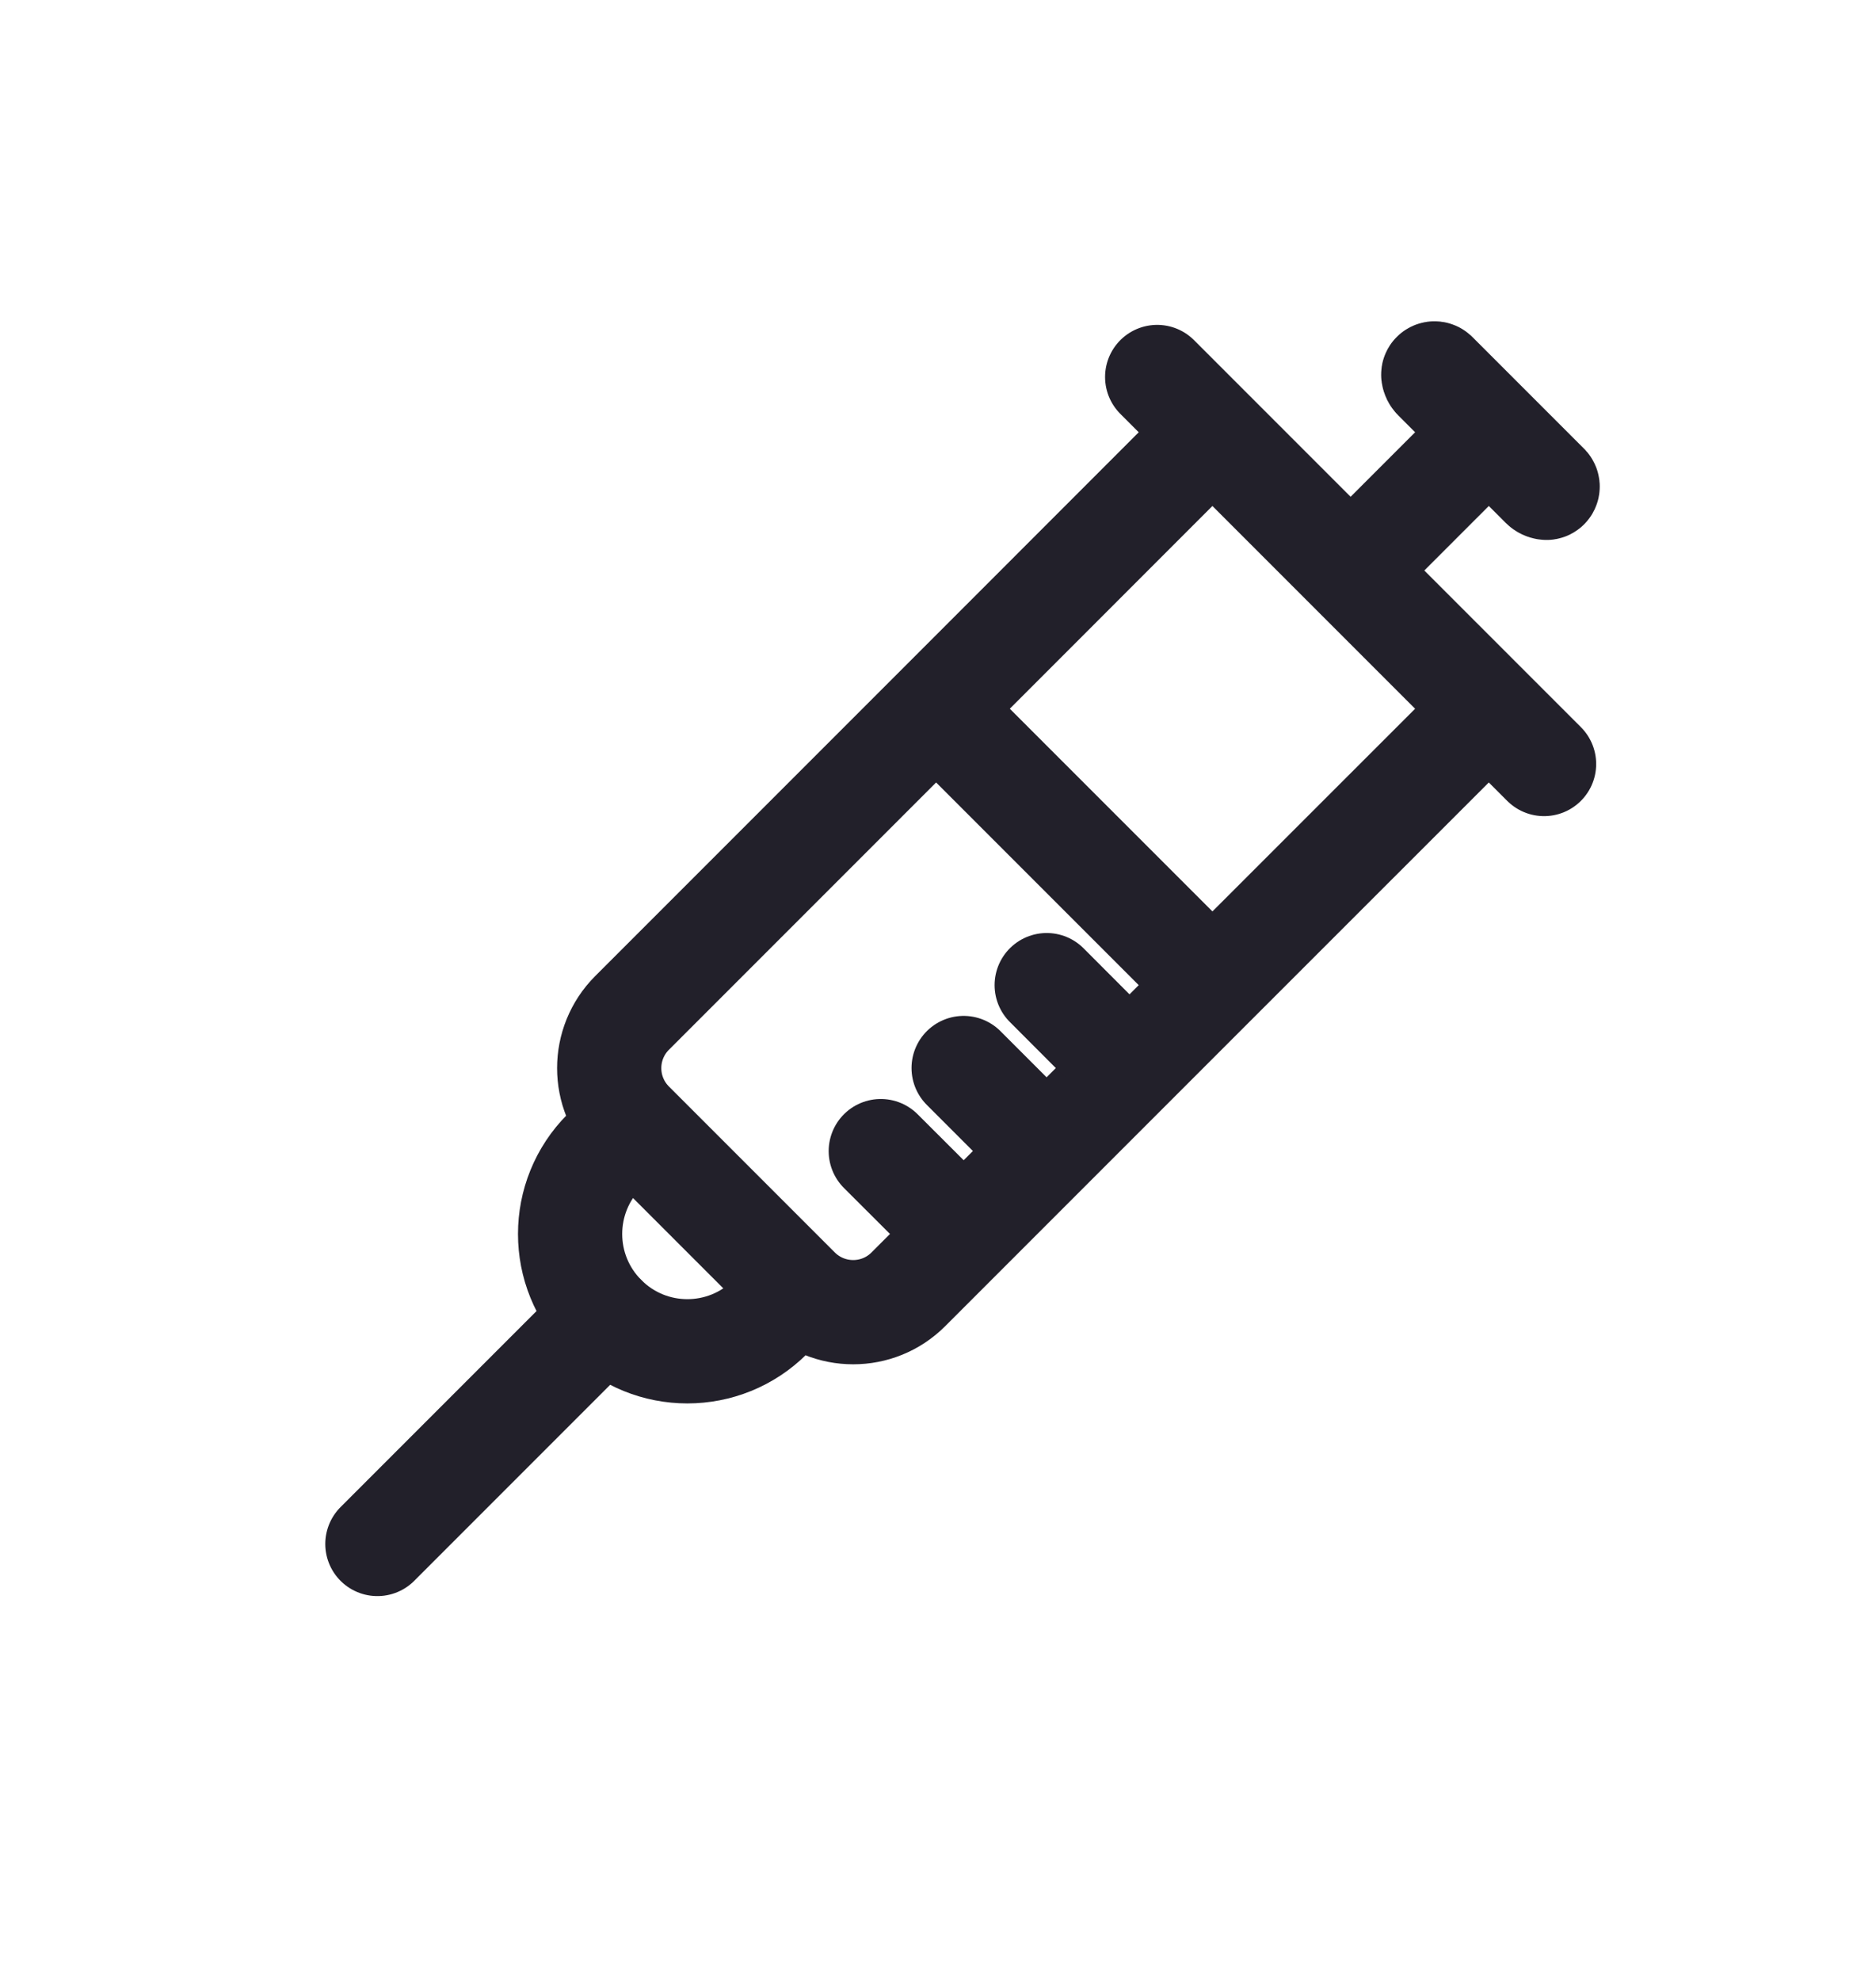 <svg width="18" height="19" viewBox="0 0 18 19" fill="none" xmlns="http://www.w3.org/2000/svg">
<path d="M12.959 5.472L14.285 6.798M12.959 5.472L11.633 4.146M12.959 5.472L14.285 4.146M11.103 3.616C11.31 3.823 11.633 4.146 11.633 4.146M14.815 7.328C14.608 7.121 14.285 6.798 14.285 6.798M14.285 6.798L11.633 9.449M11.633 4.146L8.982 6.798M7.656 12.366V12.366C7.949 12.659 8.424 12.659 8.716 12.366L11.633 9.449M7.656 12.366L7.391 12.631C6.951 13.071 6.239 13.071 5.8 12.631V12.631V12.631C5.36 12.192 5.36 11.48 5.8 11.04L6.065 10.775M7.656 12.366L6.065 10.775M6.065 10.775V10.775C5.772 10.482 5.772 10.008 6.065 9.715L8.982 6.798M8.982 6.798L11.633 9.449M14.285 4.146L13.769 3.63C13.76 3.621 13.754 3.609 13.752 3.595C13.75 3.584 13.764 3.577 13.773 3.585L14.846 4.658C14.854 4.667 14.847 4.681 14.836 4.679C14.822 4.677 14.81 4.671 14.801 4.662L14.285 4.146Z" stroke="#22202A" stroke-linecap="round"/>
<path d="M3.621 14.809L5.799 12.631" stroke="#22202A" stroke-linecap="round"/>
<path d="M8.982 11.571L8.451 11.041" stroke="#22202A" stroke-linecap="round"/>
<path d="M9.776 10.774L9.246 10.244" stroke="#22202A" stroke-linecap="round"/>
<path d="M10.573 9.98L10.043 9.449" stroke="#22202A" stroke-linecap="round"/>
</svg>
